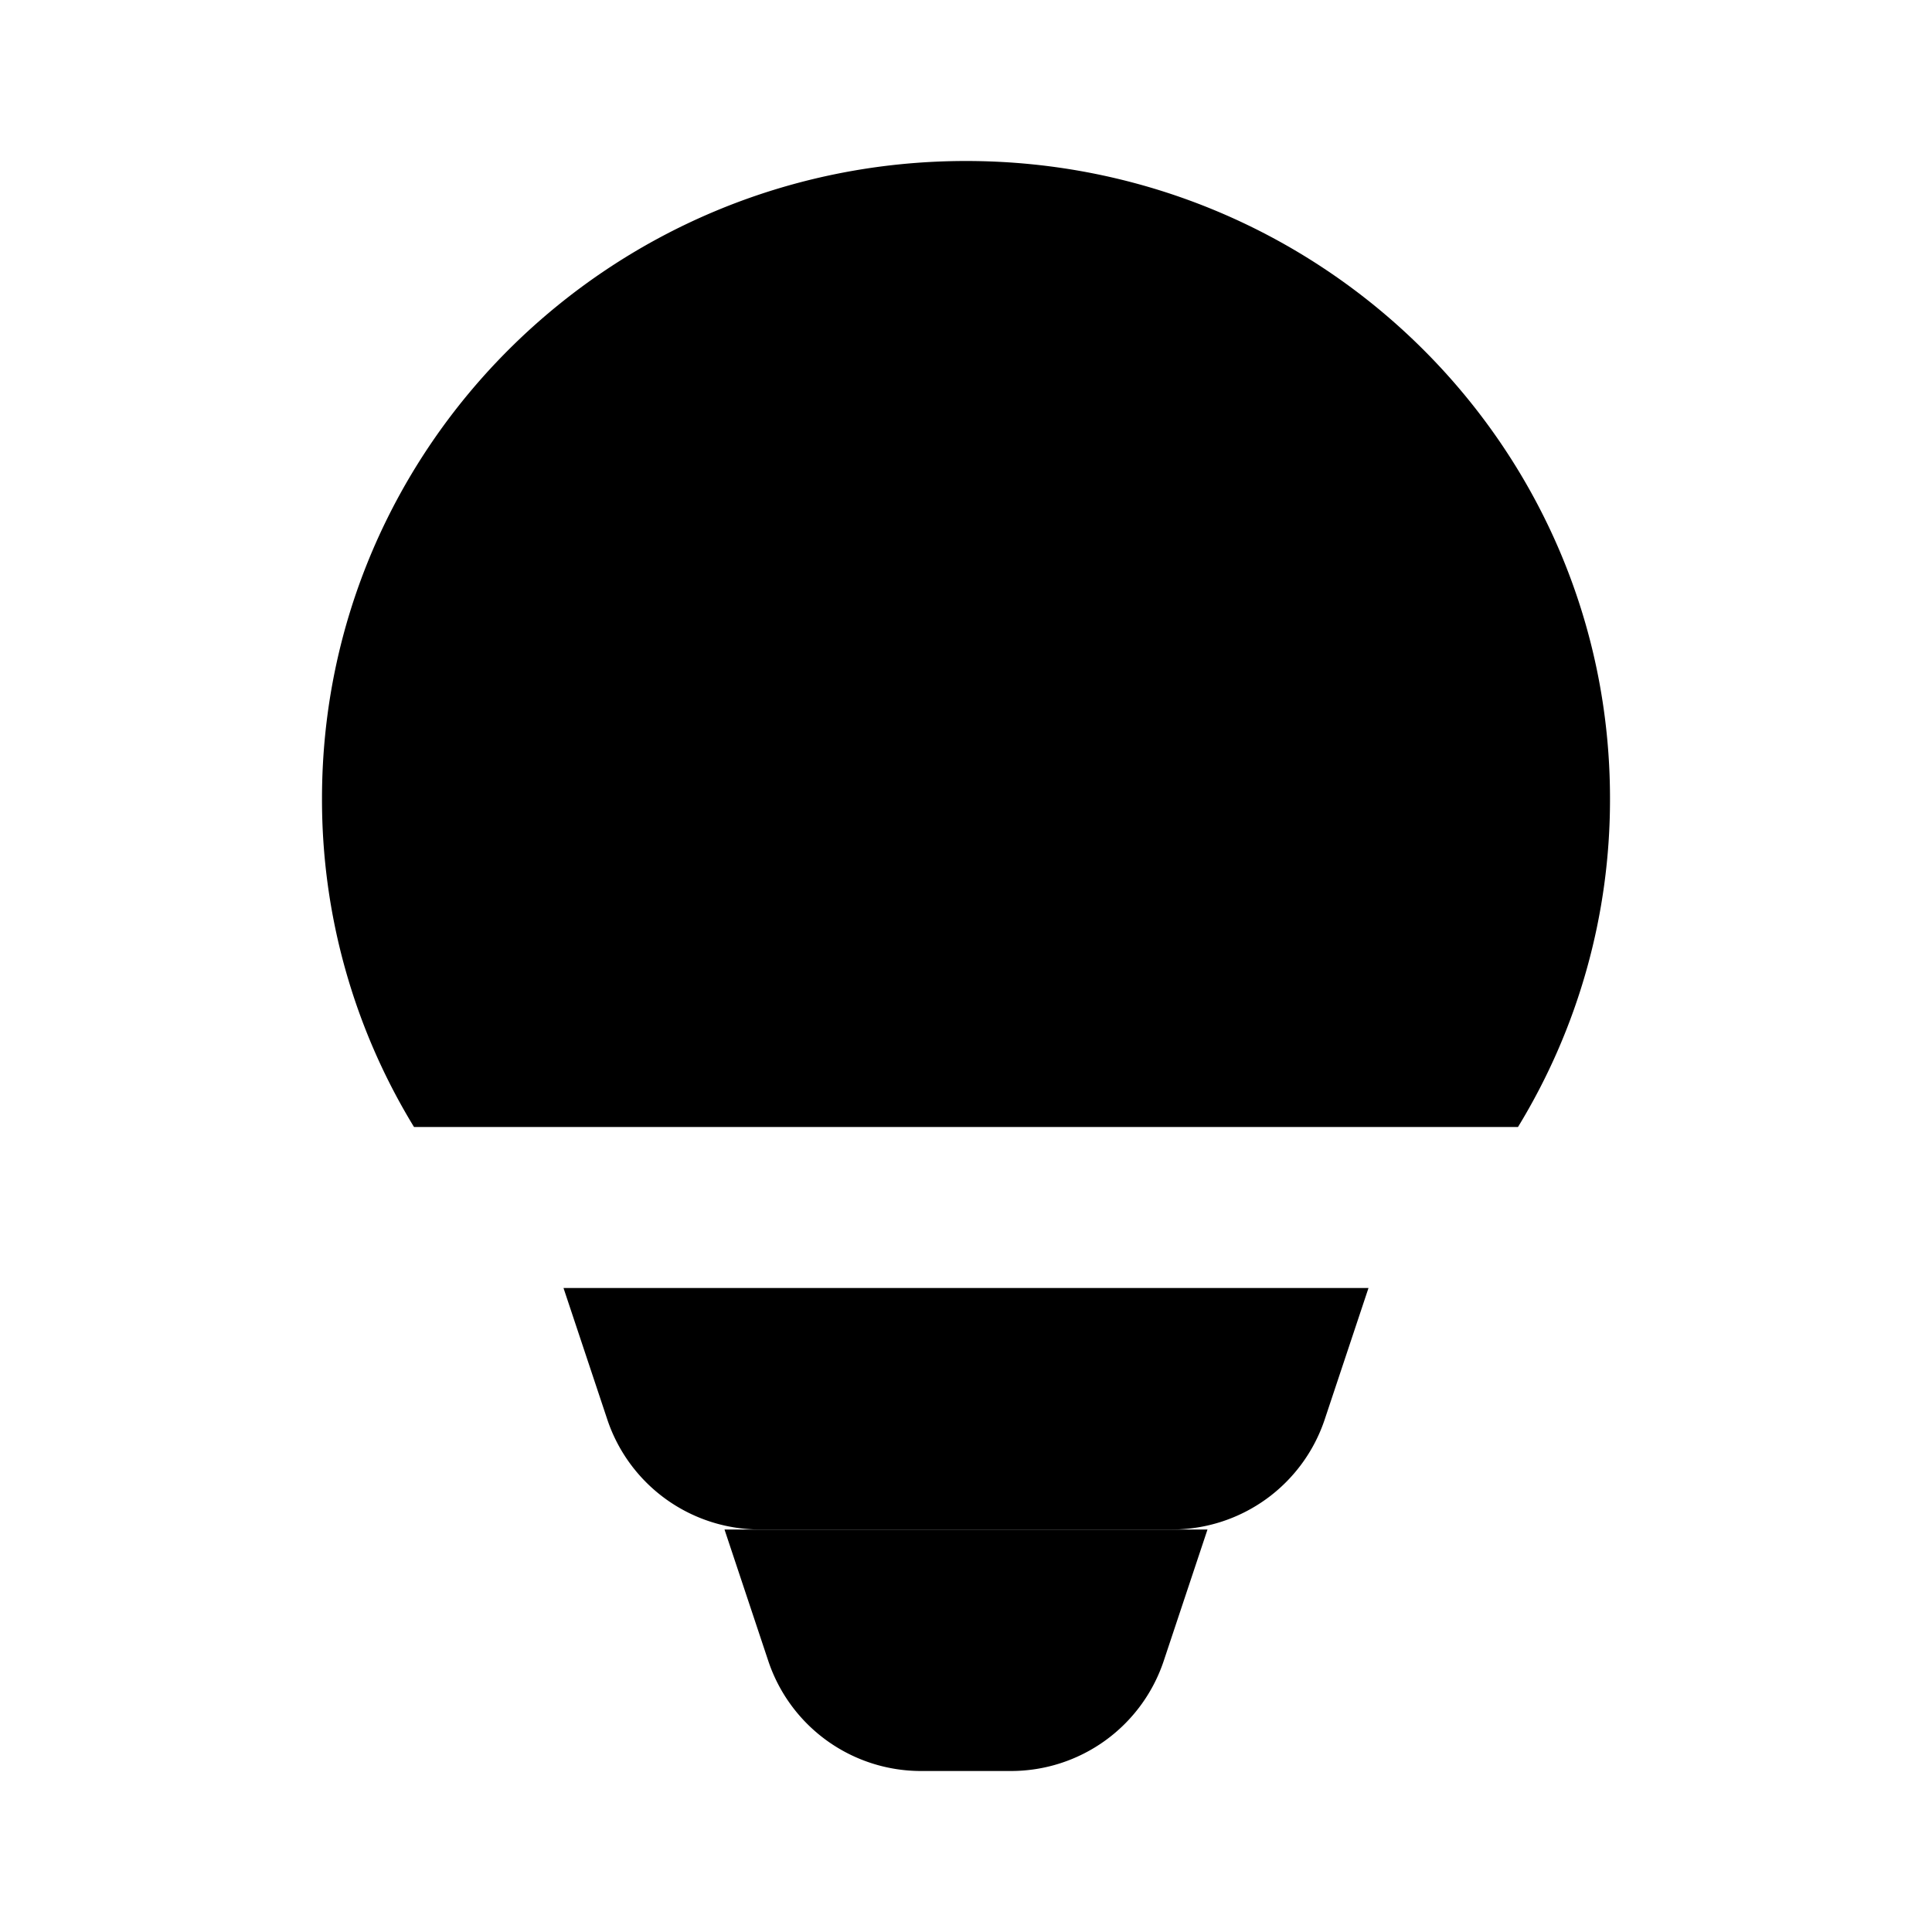 <svg xmlns="http://www.w3.org/2000/svg" viewBox="0 0 24 24"><path d="M5.143 14A7.8 7.8 0 0 1 4 9.919C4 5.545 7.582 2 12 2s8 3.545 8 7.919A7.8 7.8 0 0 1 18.857 14M17 16H7l.544 1.633A2 2 0 0 0 9.442 19h5.117a2 2 0 0 0 1.897-1.367z"/><path d="m15 19-.544 1.633A2 2 0 0 1 12.559 22h-1.117a2 2 0 0 1-1.898-1.367L9 19M16.25 7a.75.75 0 0 0-1.5 0zm-1.5 5a.75.75 0 0 0 1.5 0zm-4.306-5v-.75a.75.75 0 0 0-.699.478zm.487 0 .699-.272a.75.75 0 0 0-.7-.478zM7.8 11.728a.75.75 0 1 0 1.398.544zm4.375.544a.75.75 0 1 0 1.398-.544zM14.75 7v5h1.5V7zm-4.306.75h.487v-1.5h-.487zM9.2 12.272l.778-2-1.398-.544-.778 2zm.778-2 1.166-3-1.398-.544-1.166 3zm.255-3 1.166 3 1.398-.544-1.166-3zm1.166 3 .778 2 1.398-.544-.778-2zm-2.12.478h2.82v-1.5h-2.82z"/></svg>
